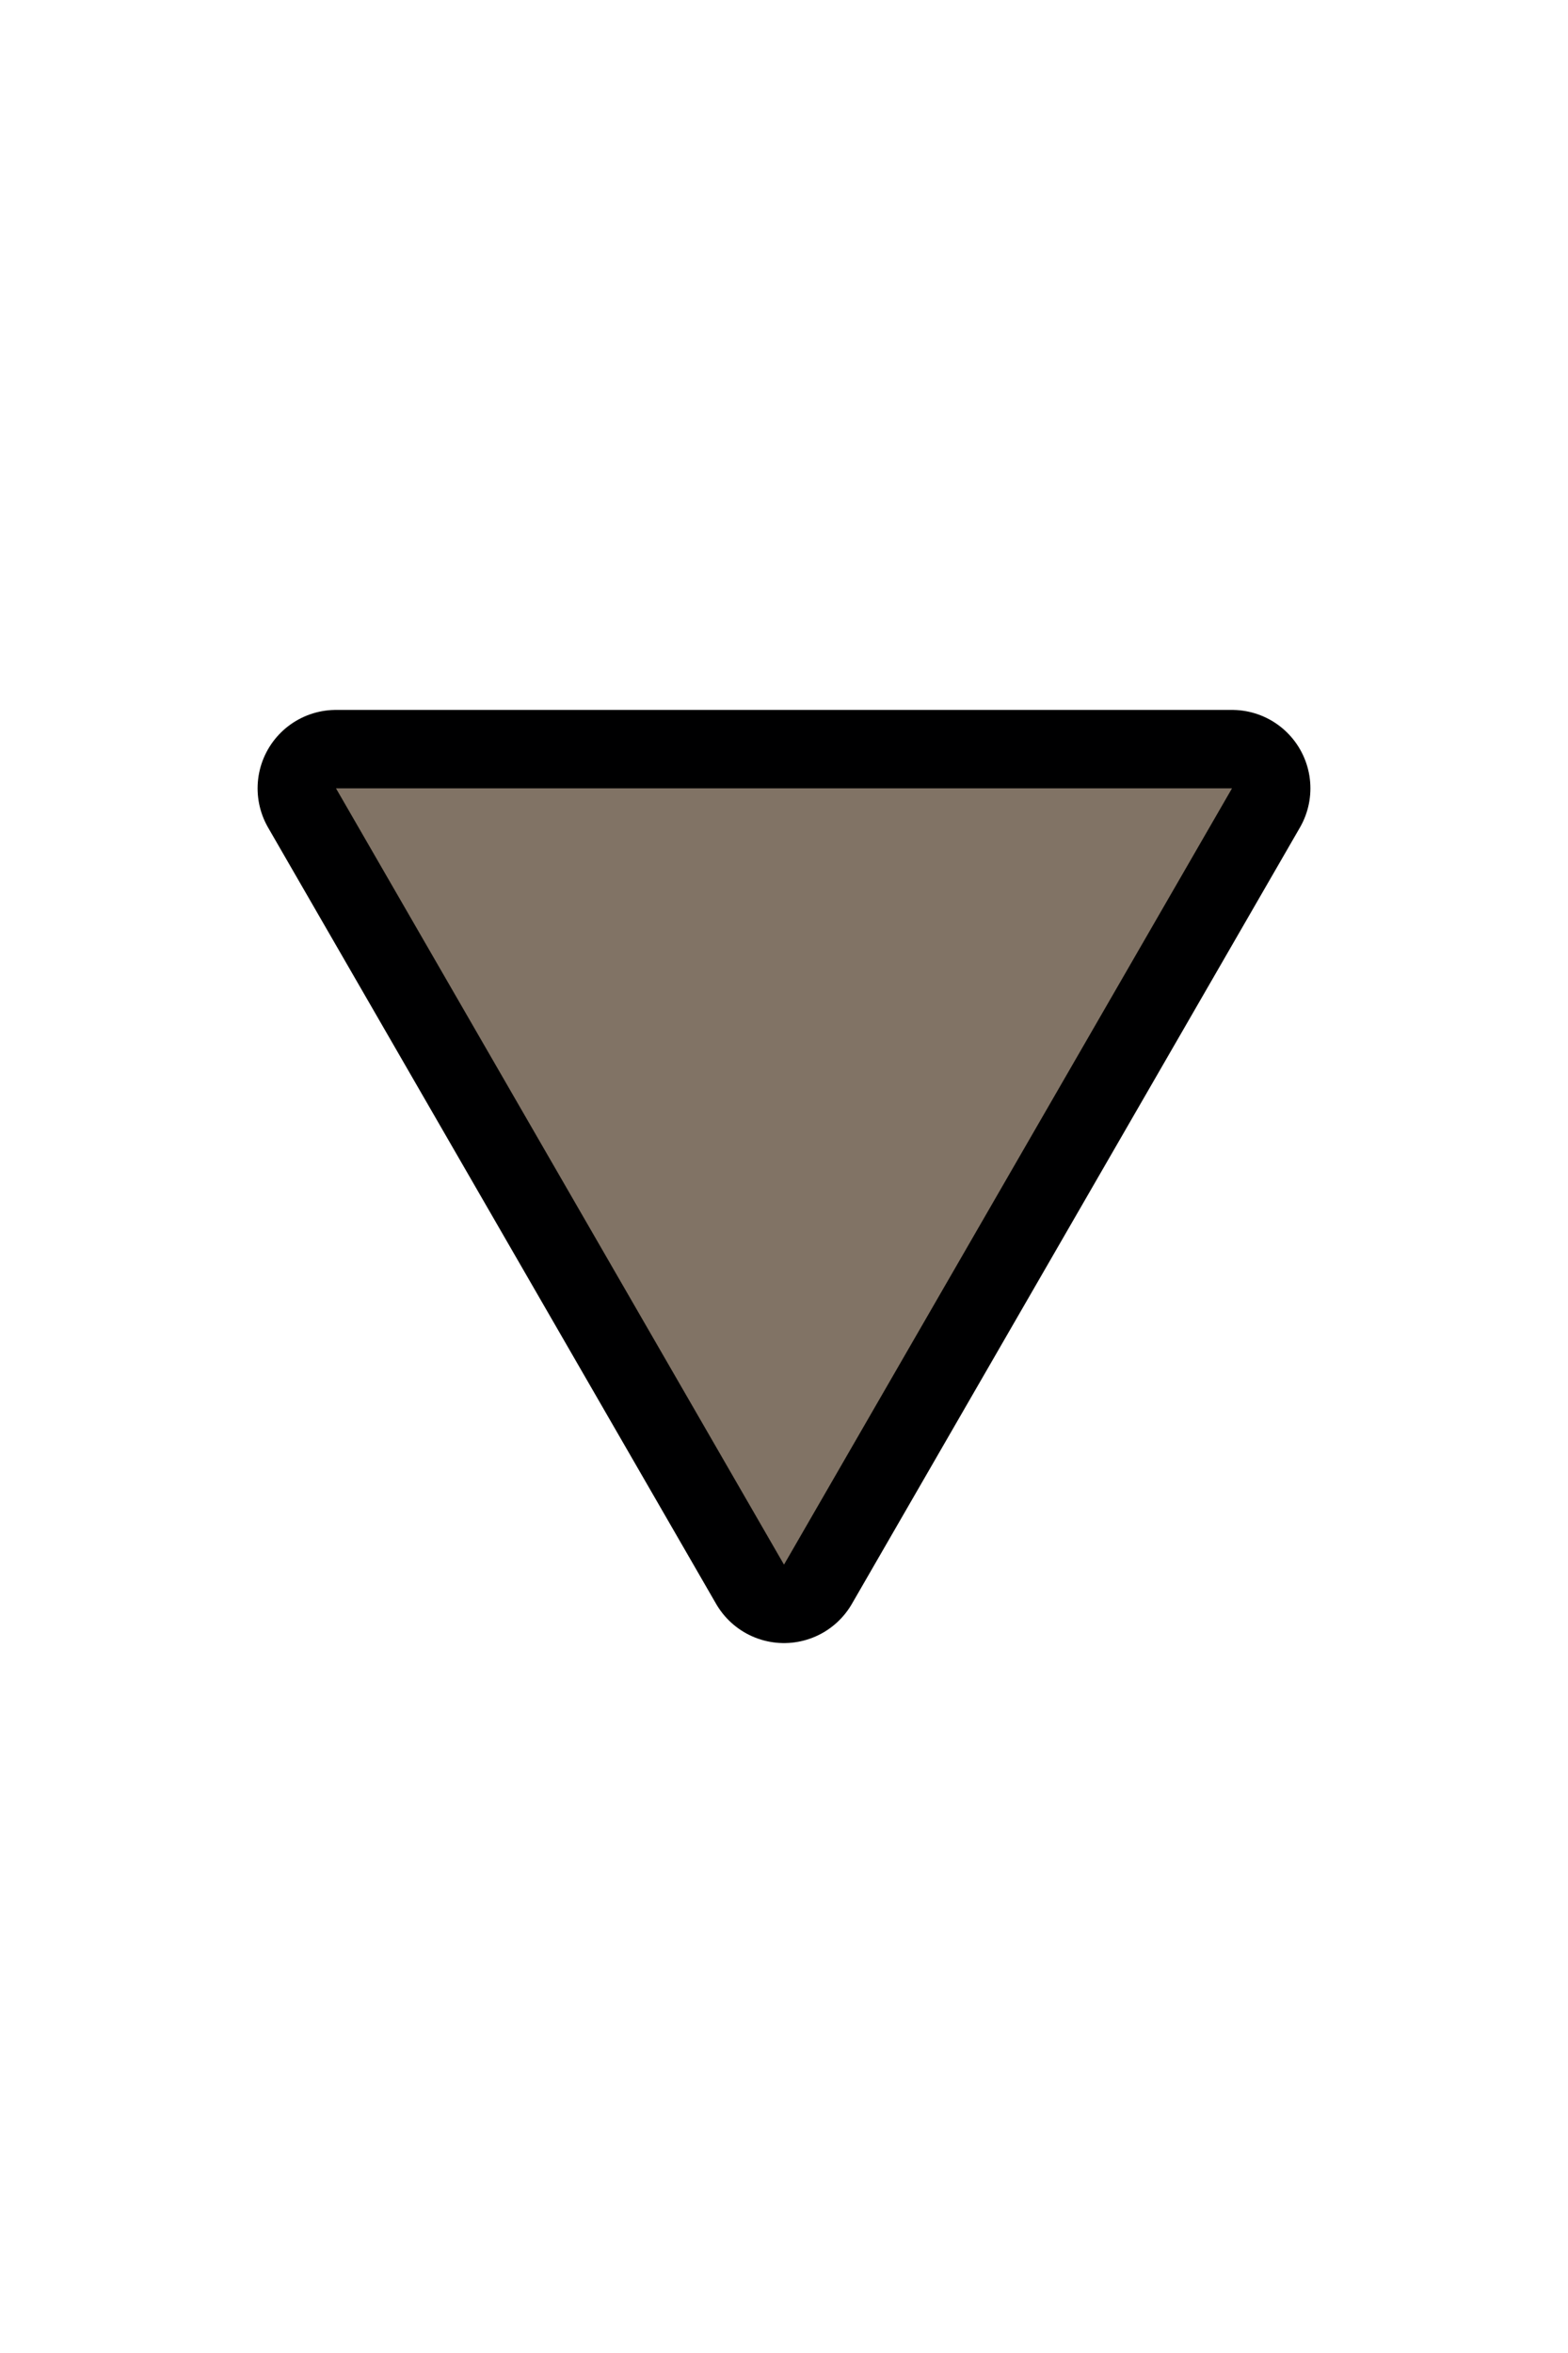 <?xml version="1.0" encoding="UTF-8" standalone="no"?>
<svg
   width="32"
   height="48"
   version="1.1"
   id="svg2"
   xmlns="http://www.w3.org/2000/svg"
   xmlns:svg="http://www.w3.org/2000/svg">
  <defs
     id="defs2" />
  <path
     d="m 16,31.918 9.143,-15.836 H 6.857 Z"
     fill="none"
     stroke="#000001"
     stroke-linecap="round"
     stroke-linejoin="round"
     stroke-width="3.2"
     id="path1" />
  <path
     d="M 16,31.918 25.143,16.082 H 6.857 Z"
     fill="#817365"
     id="path2"
     style="stroke-width:2" />
</svg>
